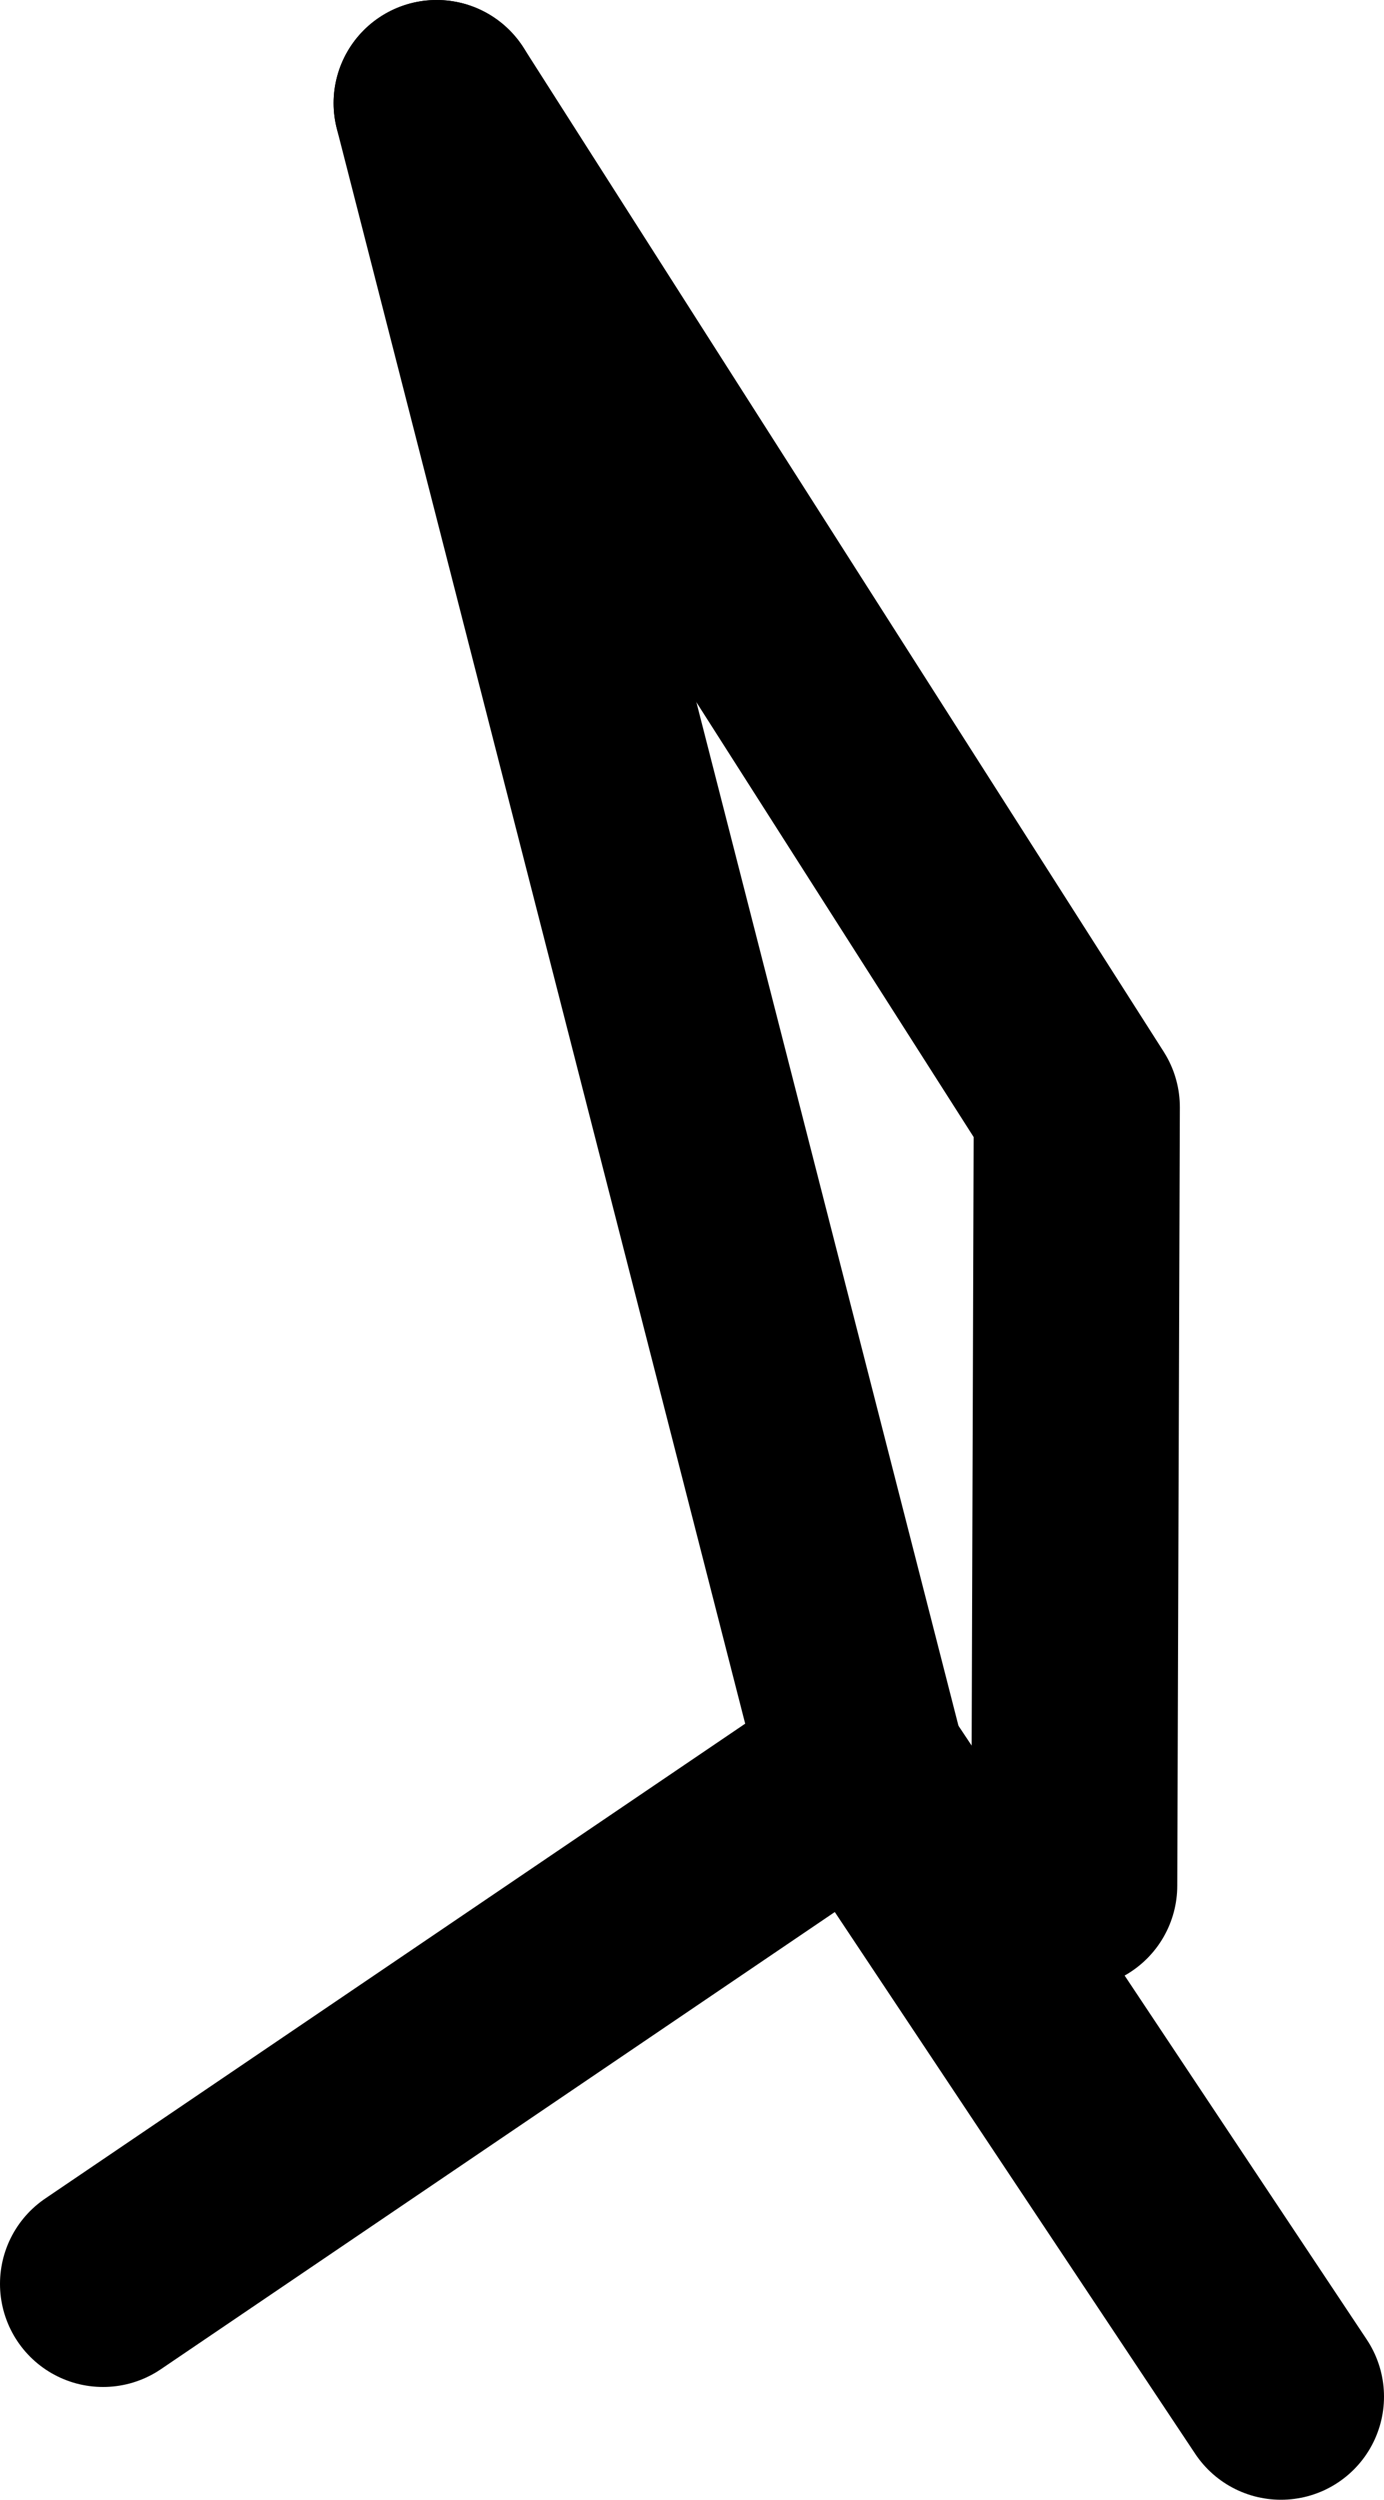 <?xml version="1.0" encoding="UTF-8" standalone="no"?>
<svg xmlns:ffdec="https://www.free-decompiler.com/flash" xmlns:xlink="http://www.w3.org/1999/xlink" ffdec:objectType="shape" height="193.95px" width="107.45px" xmlns="http://www.w3.org/2000/svg">
  <g transform="matrix(1.0, 0.0, 0.0, 1.0, 475.3, -46.95)">
    <path d="M-467.3 224.15 L-408.3 184.15 -375.85 232.9" fill="none" stroke="#000000" stroke-linecap="round" stroke-linejoin="round" stroke-width="16.0"/>
    <path d="M-441.4 54.95 L-408.3 184.15" fill="none" stroke="#000000" stroke-linecap="round" stroke-linejoin="round" stroke-width="16.0"/>
    <path d="M-441.4 54.95 L-391.7 132.85 -391.9 193.25" fill="none" stroke="#000000" stroke-linecap="round" stroke-linejoin="round" stroke-width="16.0"/>
  </g>
</svg>
